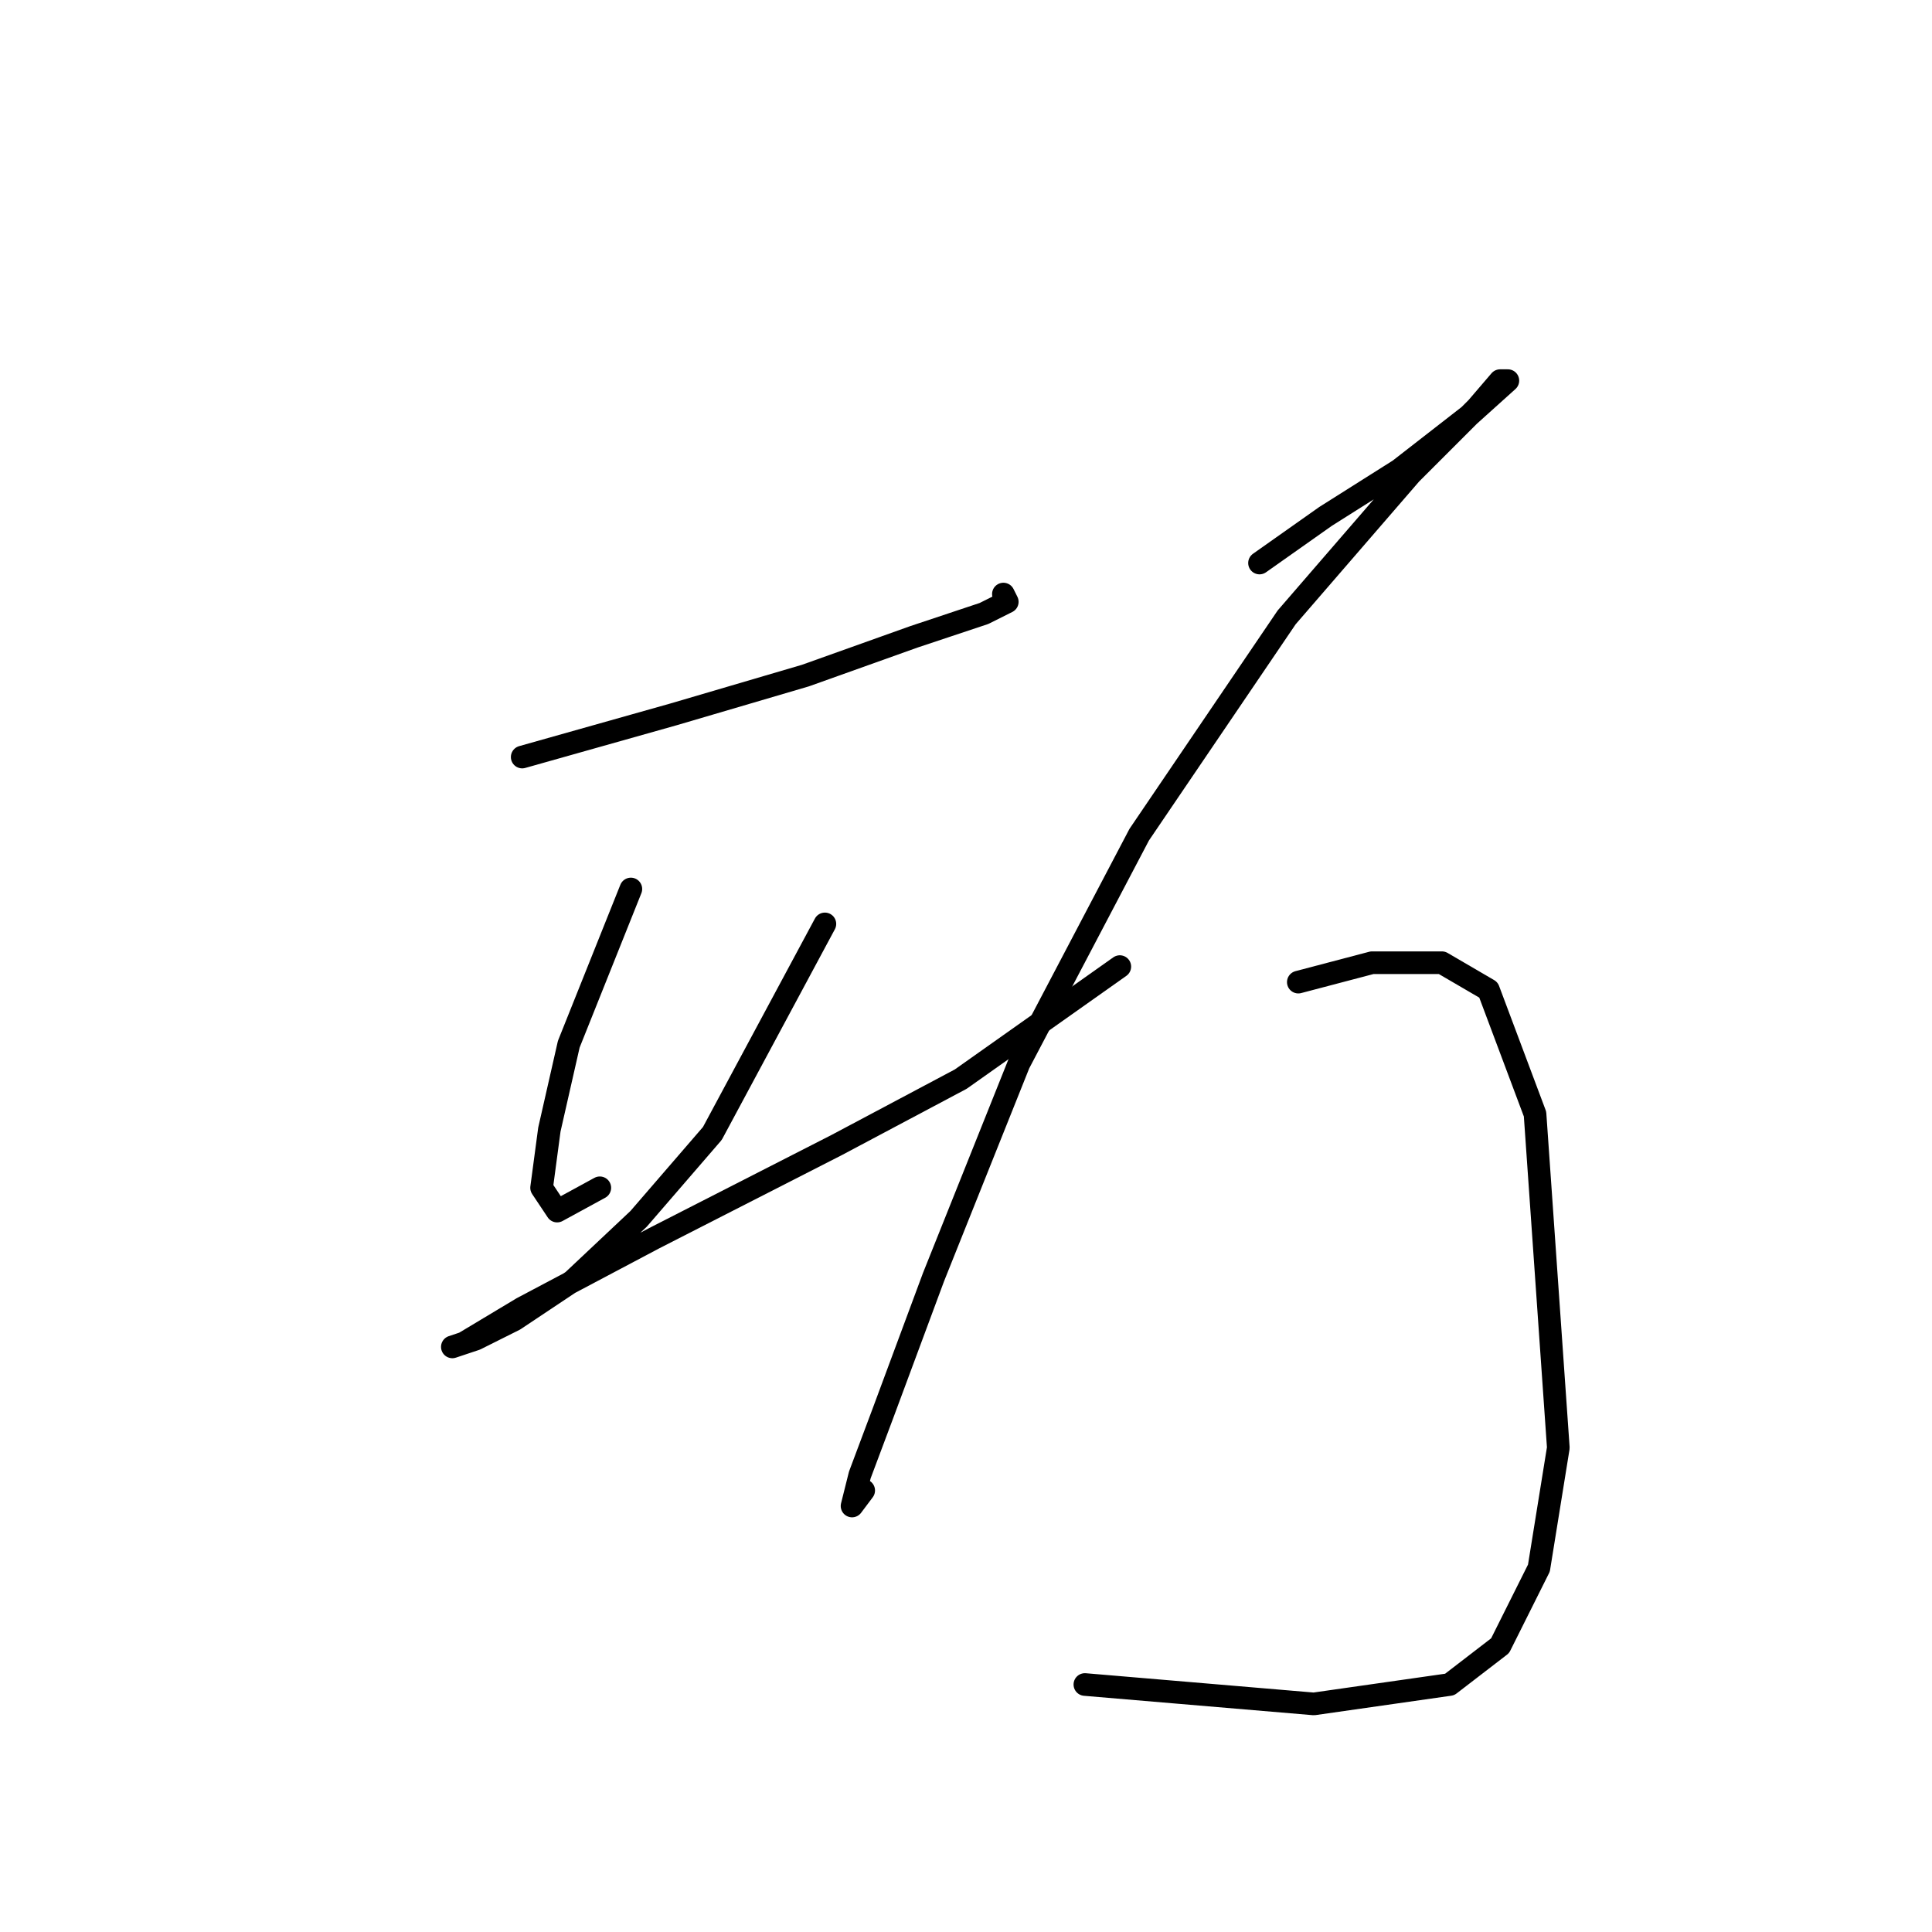 <?xml version="1.0" standalone="no"?>
    <svg width="256" height="256" xmlns="http://www.w3.org/2000/svg" version="1.1">
    <polyline stroke="black" stroke-width="3" stroke-linecap="round" fill="transparent" stroke-linejoin="round" points="69.194 100.313 89.248 94.657 106.731 89.515 121.128 84.373 130.384 81.288 133.469 79.745 132.955 78.717 132.955 78.717 " />
        <polyline stroke="black" stroke-width="3" stroke-linecap="round" fill="transparent" stroke-linejoin="round" points="83.592 117.796 75.365 138.363 72.794 149.676 71.765 157.389 73.822 160.474 79.478 157.389 79.478 157.389 " />
        <polyline stroke="black" stroke-width="3" stroke-linecap="round" fill="transparent" stroke-linejoin="round" points="109.302 122.423 94.39 150.19 84.62 161.502 75.879 169.729 68.166 174.871 63.024 177.442 59.939 178.471 61.481 177.957 69.194 173.329 86.677 164.073 110.844 151.733 127.299 142.991 148.381 128.08 148.381 128.08 " />
        <polyline stroke="black" stroke-width="3" stroke-linecap="round" fill="transparent" stroke-linejoin="round" points="166.892 74.603 175.633 68.433 185.403 62.262 194.659 55.064 199.8 50.436 198.772 50.436 195.687 54.035 186.946 62.776 170.491 81.802 150.952 110.597 135.012 140.934 123.699 169.215 117.015 187.212 113.93 195.439 112.901 199.553 114.444 197.496 114.444 197.496 " />
        <polyline stroke="black" stroke-width="3" stroke-linecap="round" fill="transparent" stroke-linejoin="round" points="172.034 130.136 181.804 127.565 191.059 127.565 197.229 131.165 203.4 147.619 206.485 191.84 203.914 207.78 198.772 218.064 192.088 223.206 174.091 225.777 143.753 223.206 143.753 223.206 " />
        </svg>